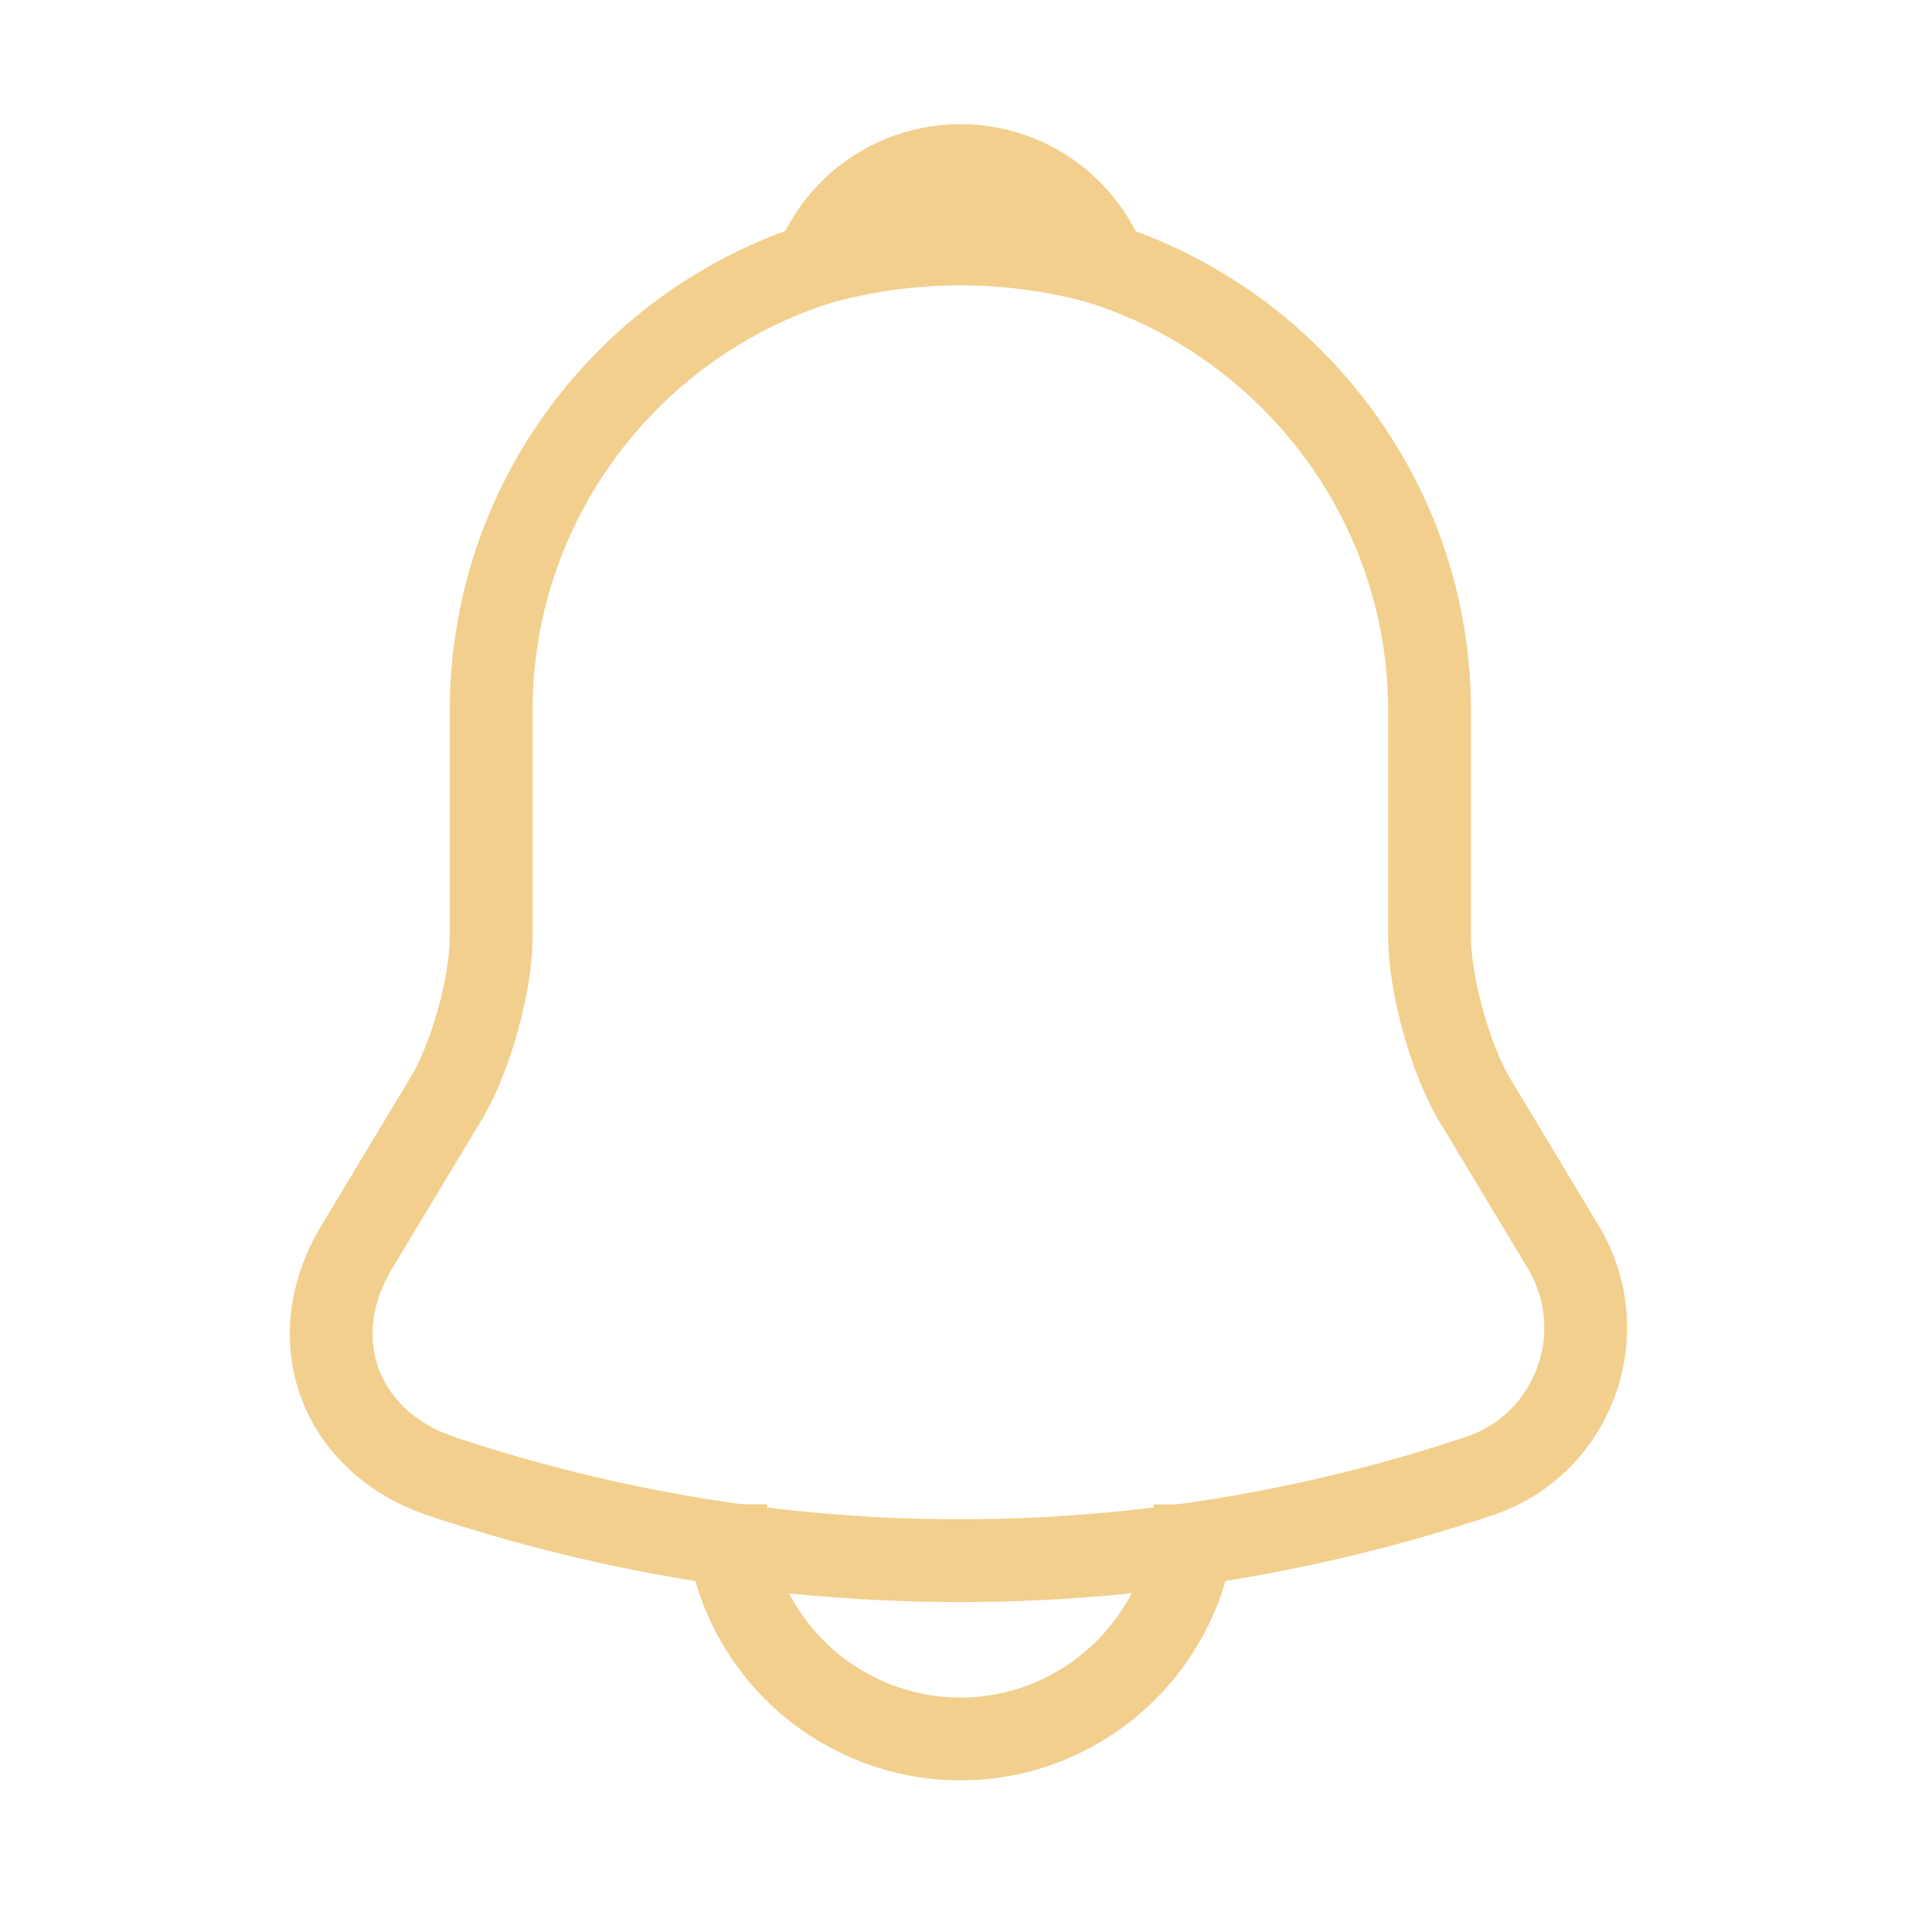 <svg width="35" height="35" viewBox="0 0 35 35" fill="none" xmlns="http://www.w3.org/2000/svg">
<path d="M17.398 4.374C12.709 4.374 8.898 8.185 8.898 12.874V16.968C8.898 17.833 8.53 19.15 8.091 19.887L6.462 22.593C5.456 24.264 6.15 26.12 7.992 26.743C14.098 28.783 20.685 28.783 26.791 26.743C28.505 26.177 29.256 24.151 28.321 22.593L26.692 19.887C26.267 19.15 25.898 17.833 25.898 16.968V12.874C25.898 8.199 22.073 4.374 17.398 4.374Z" stroke="#F2CF8D" stroke-width="1.5" stroke-miterlimit="10" stroke-linecap="round"/>
<path d="M20.02 4.785C18.307 4.297 16.491 4.297 14.778 4.785C15.189 3.737 16.209 3 17.399 3C18.589 3 19.609 3.737 20.02 4.785V4.785Z" stroke="#F2CF8D" stroke-width="1.5" stroke-miterlimit="10" stroke-linecap="round" stroke-linejoin="round"/>
<path d="M21.648 27.253C21.648 29.591 19.736 31.503 17.398 31.503C16.237 31.503 15.16 31.022 14.395 30.257C13.599 29.46 13.151 28.38 13.148 27.253" stroke="#F2CF8D" stroke-width="1.5" stroke-miterlimit="10"/>
</svg>
